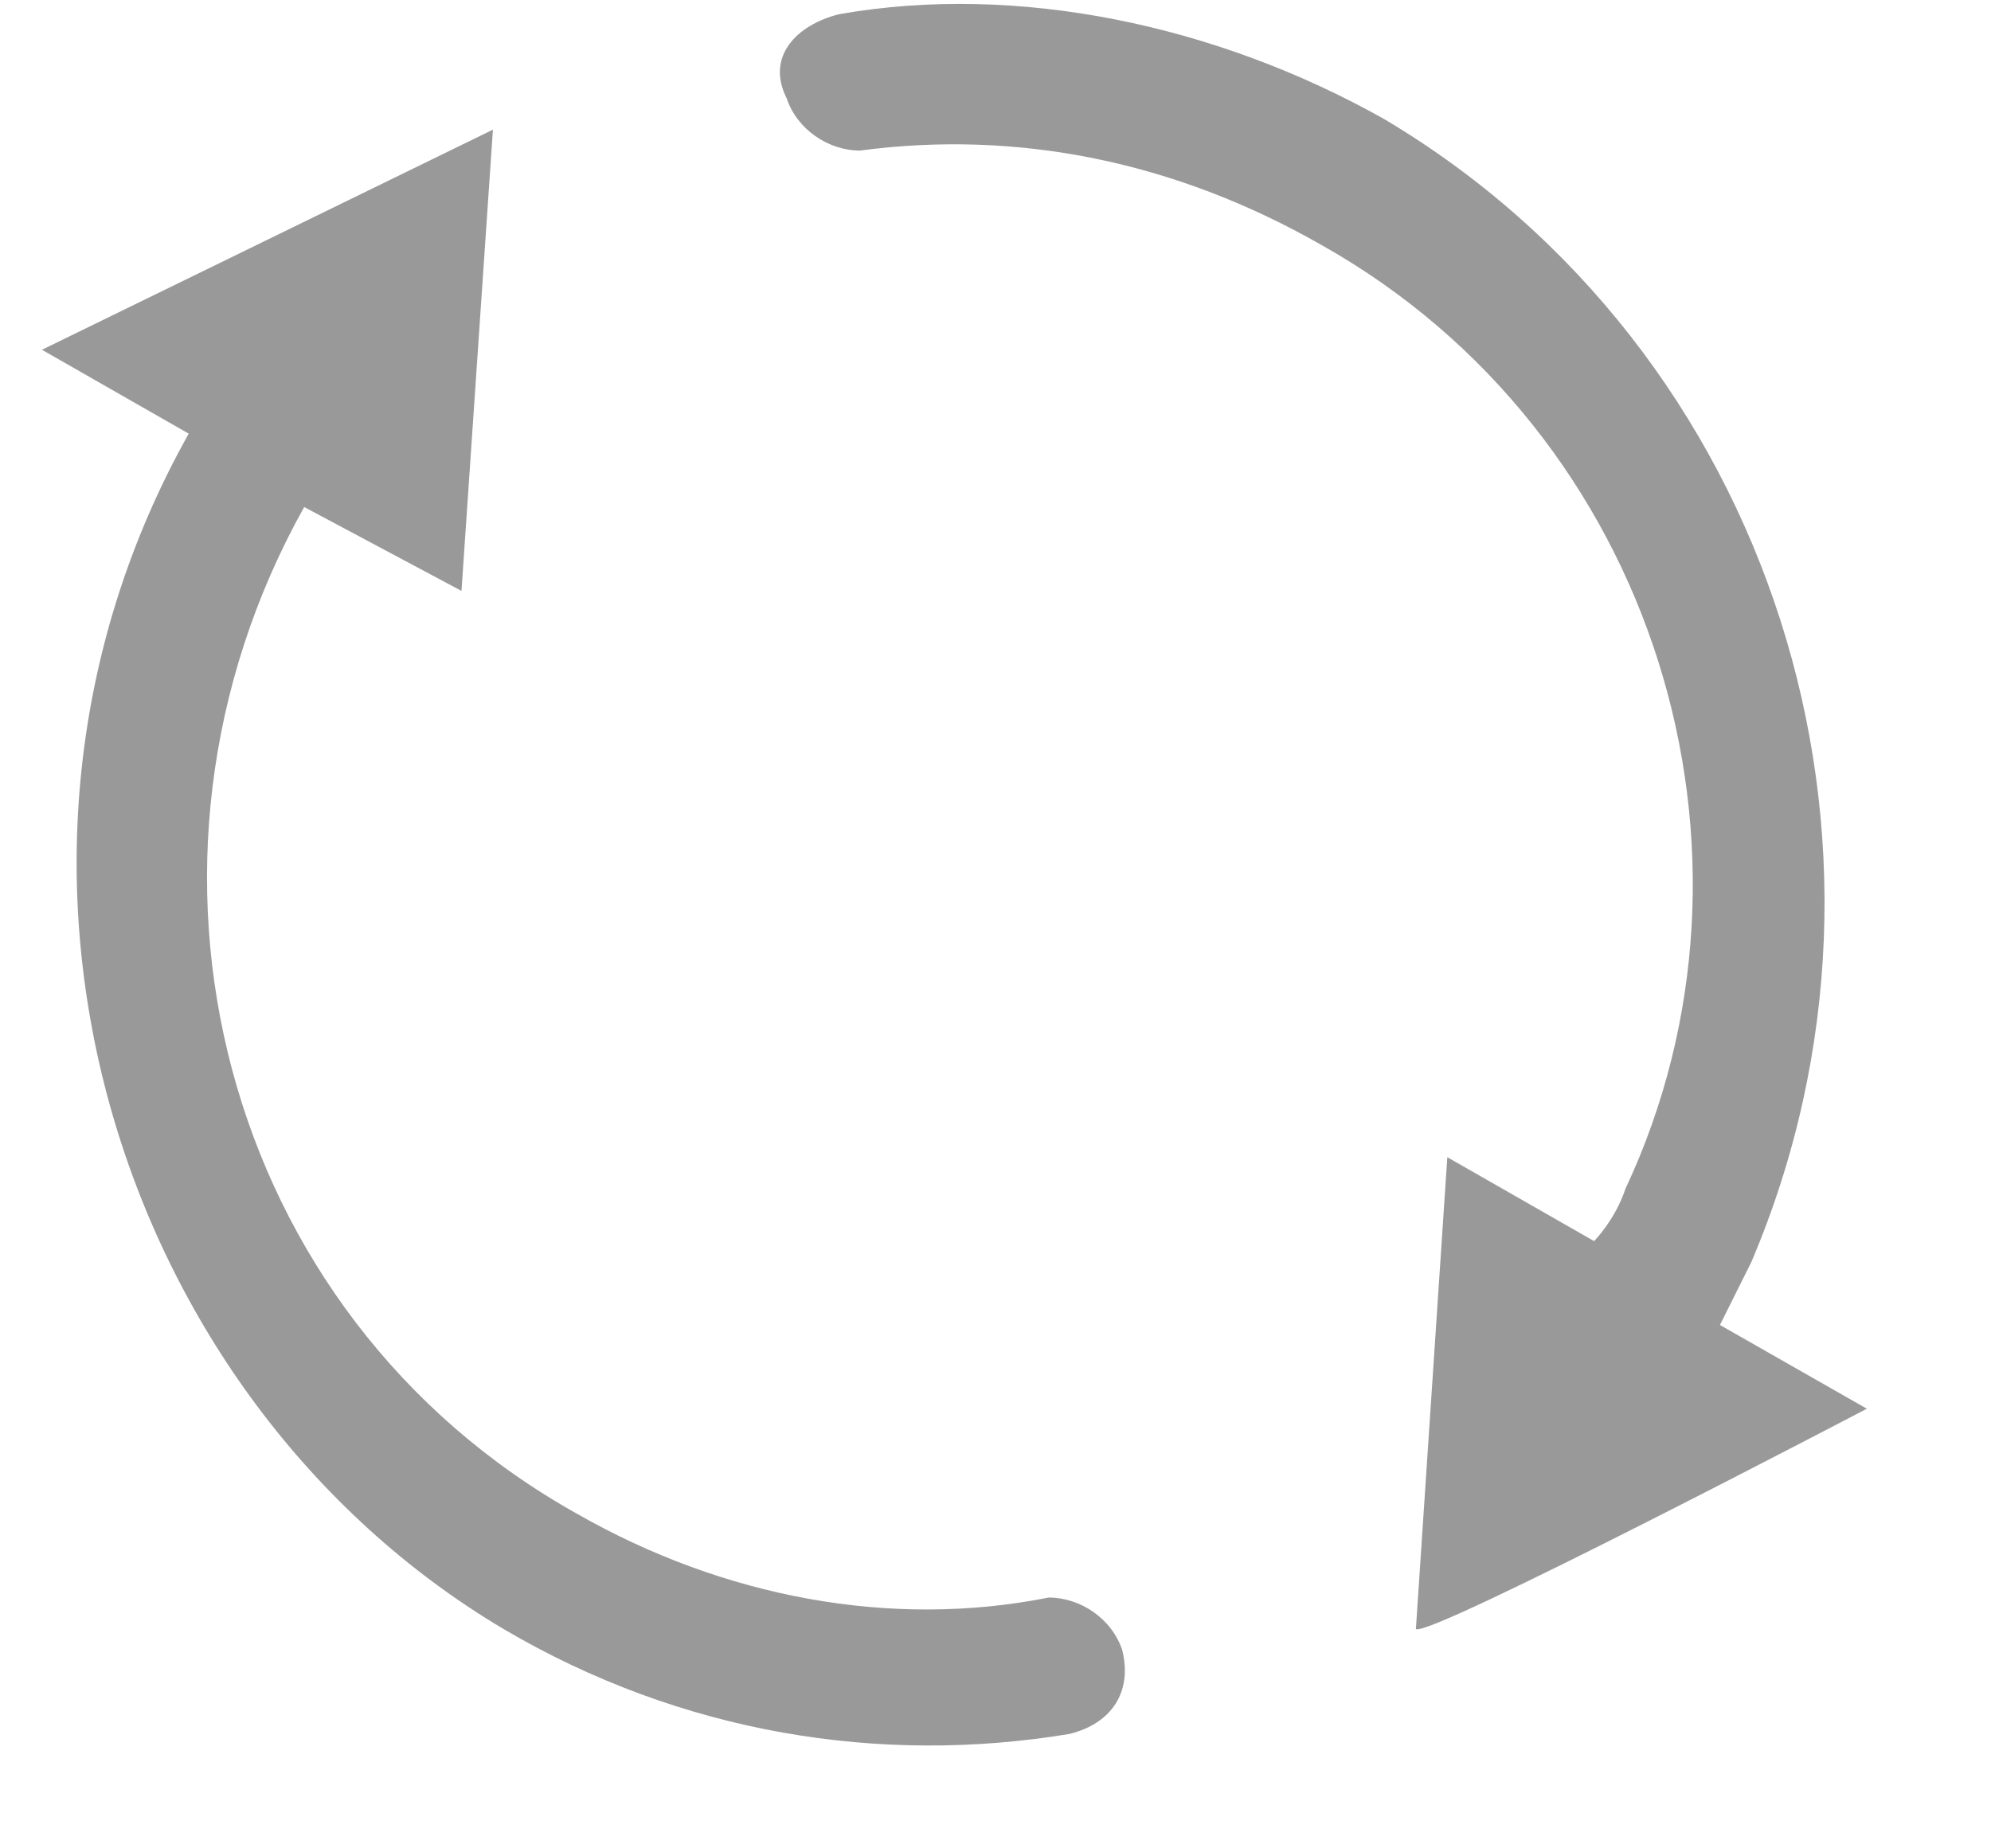 ﻿<?xml version="1.0" encoding="utf-8"?>
<svg version="1.1" xmlns:xlink="http://www.w3.org/1999/xlink" width="14px" height="13px" xmlns="http://www.w3.org/2000/svg">
  <g transform="matrix(1 0 0 1 -344 -295 )">
    <path d="M 12.315 8.876  C 13.569 5.926  12.463 2.46  9.734 0.838  C 8.554 0.174  7.153 -0.121  5.9 0.1  C 5.605 0.174  5.383 0.395  5.531 0.69  C 5.605 0.912  5.826 1.059  6.047 1.059  C 7.153 0.912  8.259 1.133  9.292 1.723  C 11.652 3.05  12.537 6  11.43 8.36  C 11.357 8.581  11.209 8.729  11.209 8.729  L 10.177 8.139  L 9.956 11.457  C 10.029 11.531  13.127 9.908  13.127 9.908  L 12.094 9.319  L 12.315 8.876  Z M 7.374 11.236  C 6.268 11.457  5.088 11.236  4.056 10.646  C 1.549 9.245  0.737 6.074  2.139 3.566  L 3.245 4.156  L 3.466 0.912  L 0.295 2.46  L 1.327 3.05  C -0.369 6.074  0.811 9.835  3.54 11.457  C 4.793 12.195  6.195 12.416  7.522 12.195  C 7.817 12.121  7.964 11.9  7.891 11.605  C 7.817 11.383  7.596 11.236  7.374 11.236  Z " fill-rule="nonzero" fill="#999999" stroke="none" transform="matrix(1 0 0 1 344 295 )" />
  </g>
</svg>